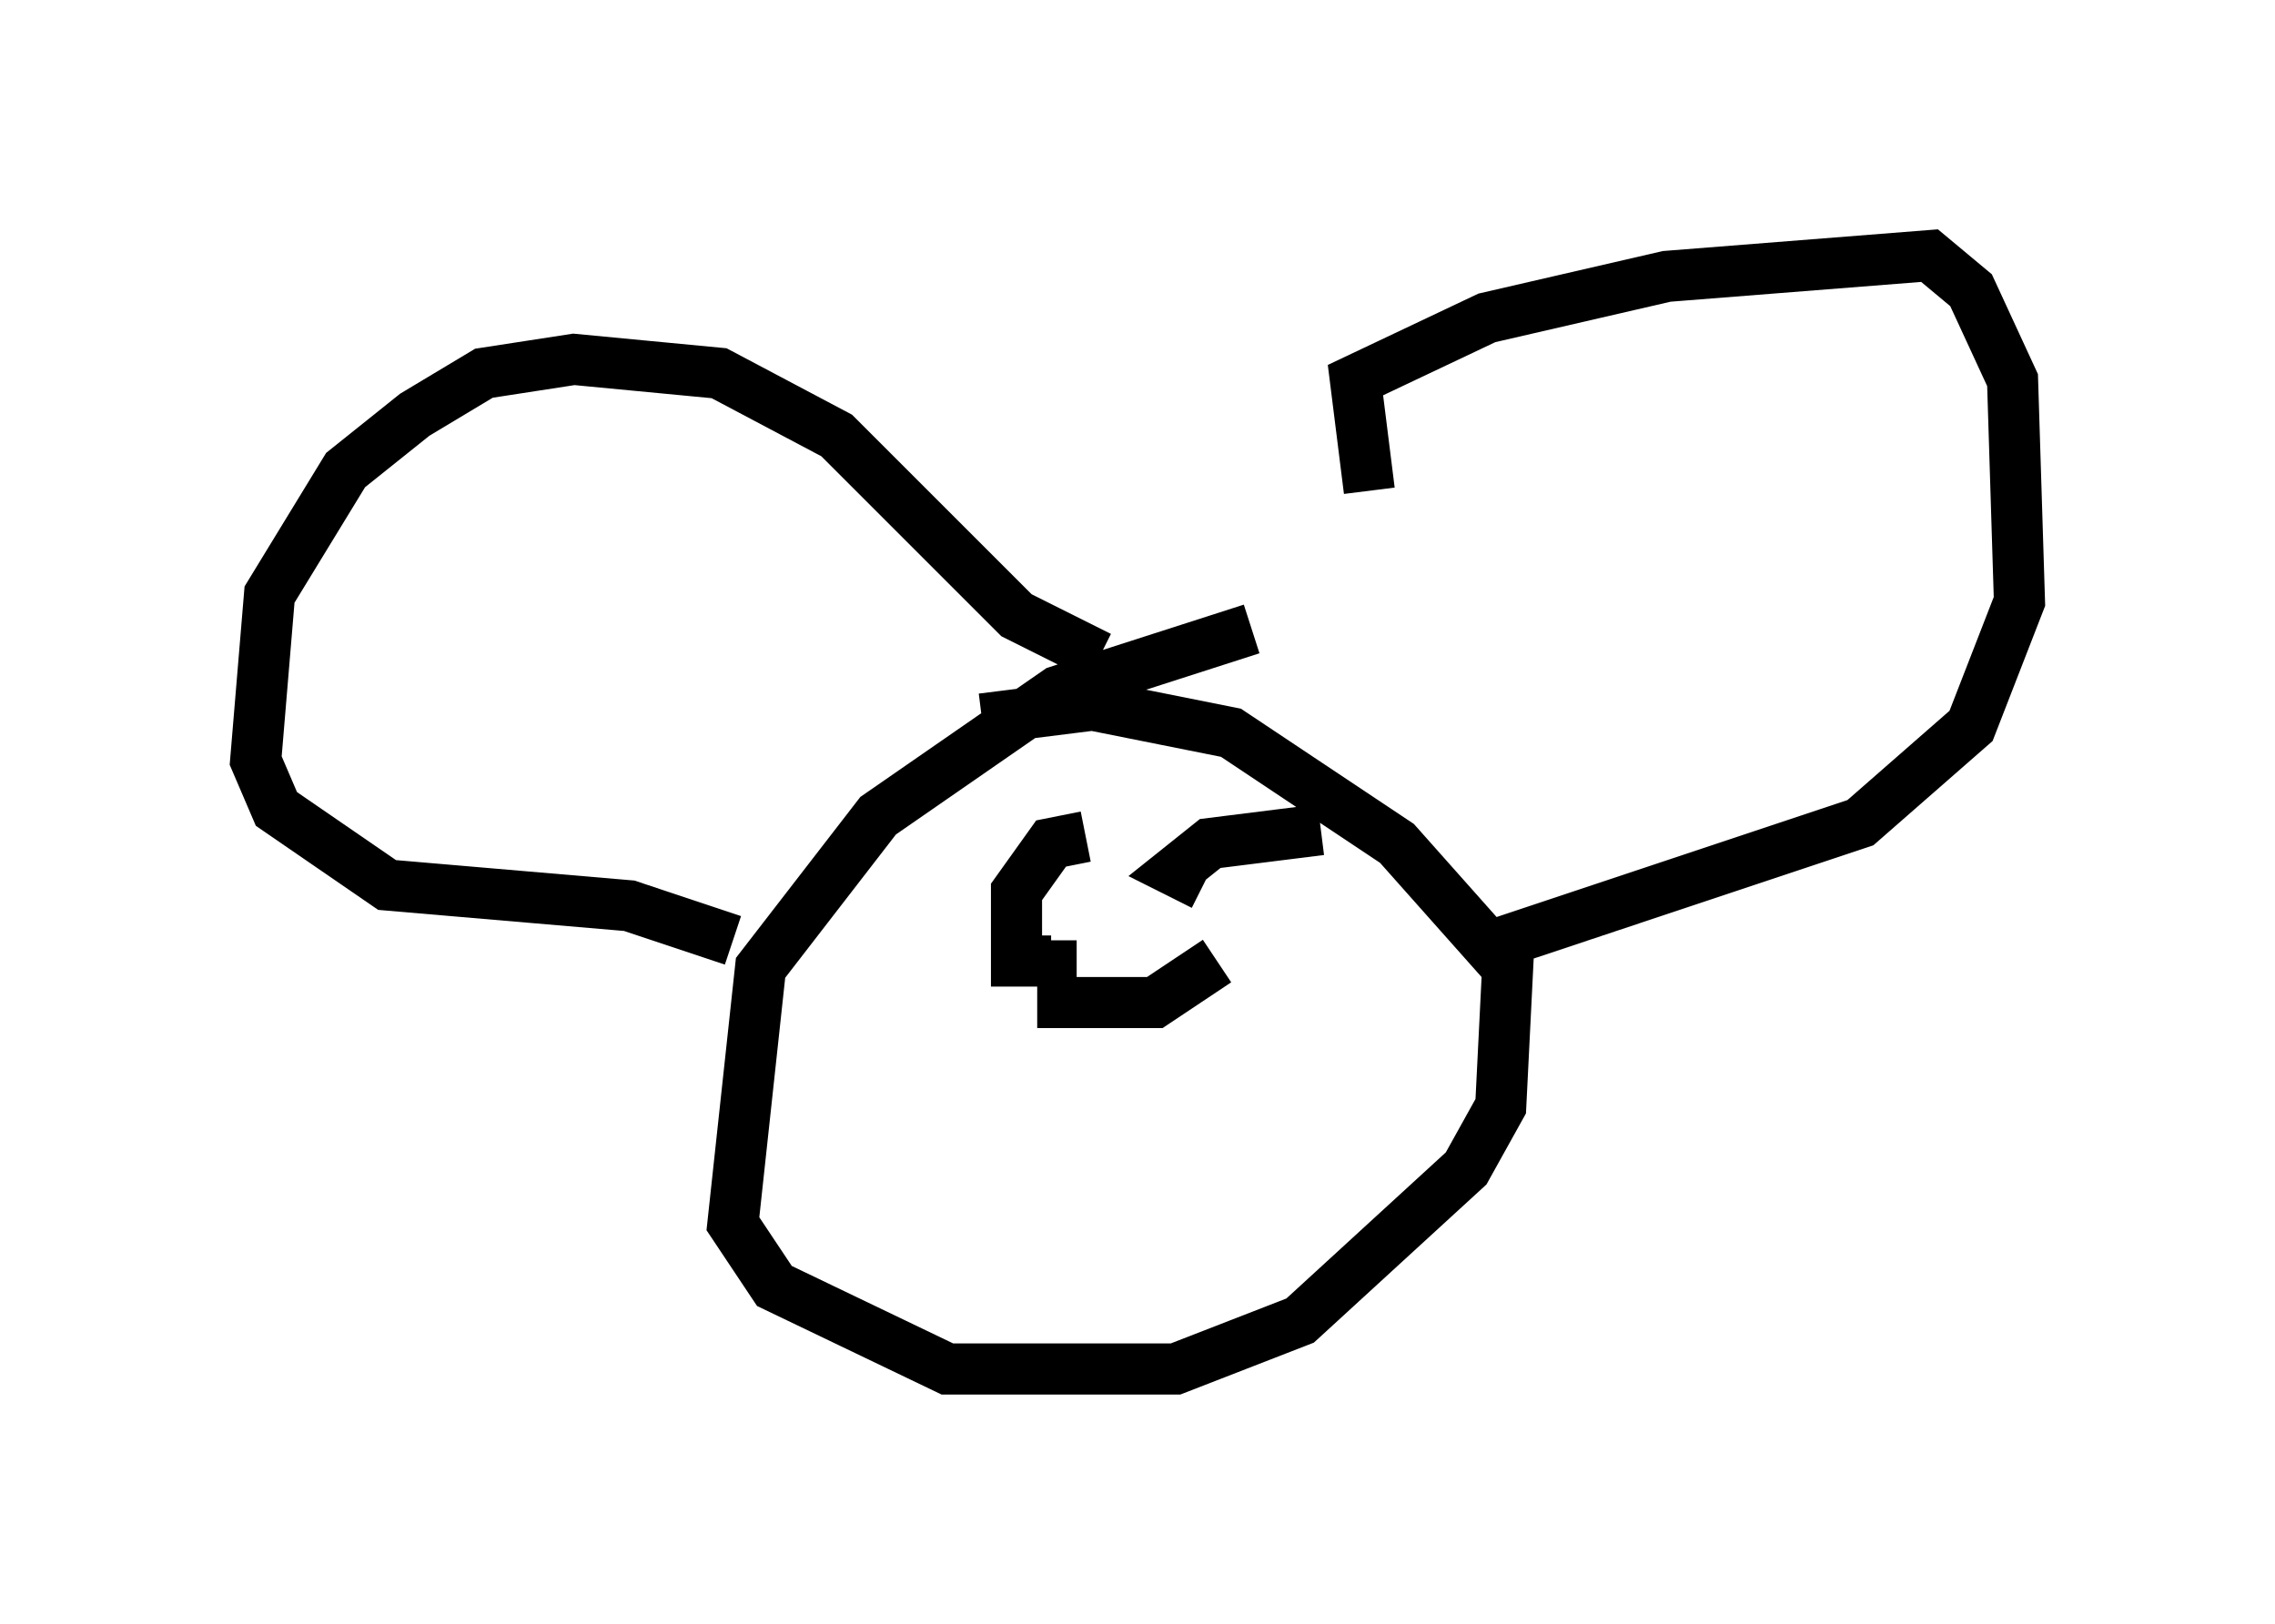 <?xml version="1.0" encoding="utf-8" ?>
<svg baseProfile="full" height="31.786" version="1.1" width="44.506" xmlns="http://www.w3.org/2000/svg" xmlns:ev="http://www.w3.org/2001/xml-events" xmlns:xlink="http://www.w3.org/1999/xlink"><defs /><rect fill="white" height="31.786" width="44.506" x="0" y="0" /><path d="M28.816, 12.713 m-4.33, -0.406 l-3.789, 1.218 -3.518, 2.436 l-2.3, 2.977 -0.541, 5.007 l0.812, 1.218 3.383, 1.624 l4.465, 0.0 2.436, -0.947 l3.248, -2.977 0.677, -1.218 l0.135, -2.706 -2.165, -2.436 l-3.248, -2.165 -2.706, -0.541 l-2.165, 0.271 m7.578, -4.465 l-0.271, -2.165 2.571, -1.218 l3.518, -0.812 5.142, -0.406 l0.812, 0.677 0.812, 1.759 l0.135, 4.33 -0.947, 2.436 l-2.165, 1.894 -7.307, 2.436 m-7.578, -5.683 l-1.624, -0.812 -3.518, -3.518 l-2.3, -1.218 -2.842, -0.271 l-1.759, 0.271 -1.353, 0.812 l-1.353, 1.083 -1.488, 2.436 l-0.271, 3.248 0.406, 0.947 l2.165, 1.488 4.736, 0.406 l2.03, 0.677 m6.901, -2.03 l-0.677, 0.135 -0.677, 0.947 l0.0, 1.353 0.677, 0.0 l0.0, -0.406 m5.277, -2.165 l-2.165, 0.271 -0.677, 0.541 l0.541, 0.271 m-3.248, 2.3 l2.3, 0.0 1.218, -0.812 " fill="none" stroke="black" stroke-width="1" /></svg>